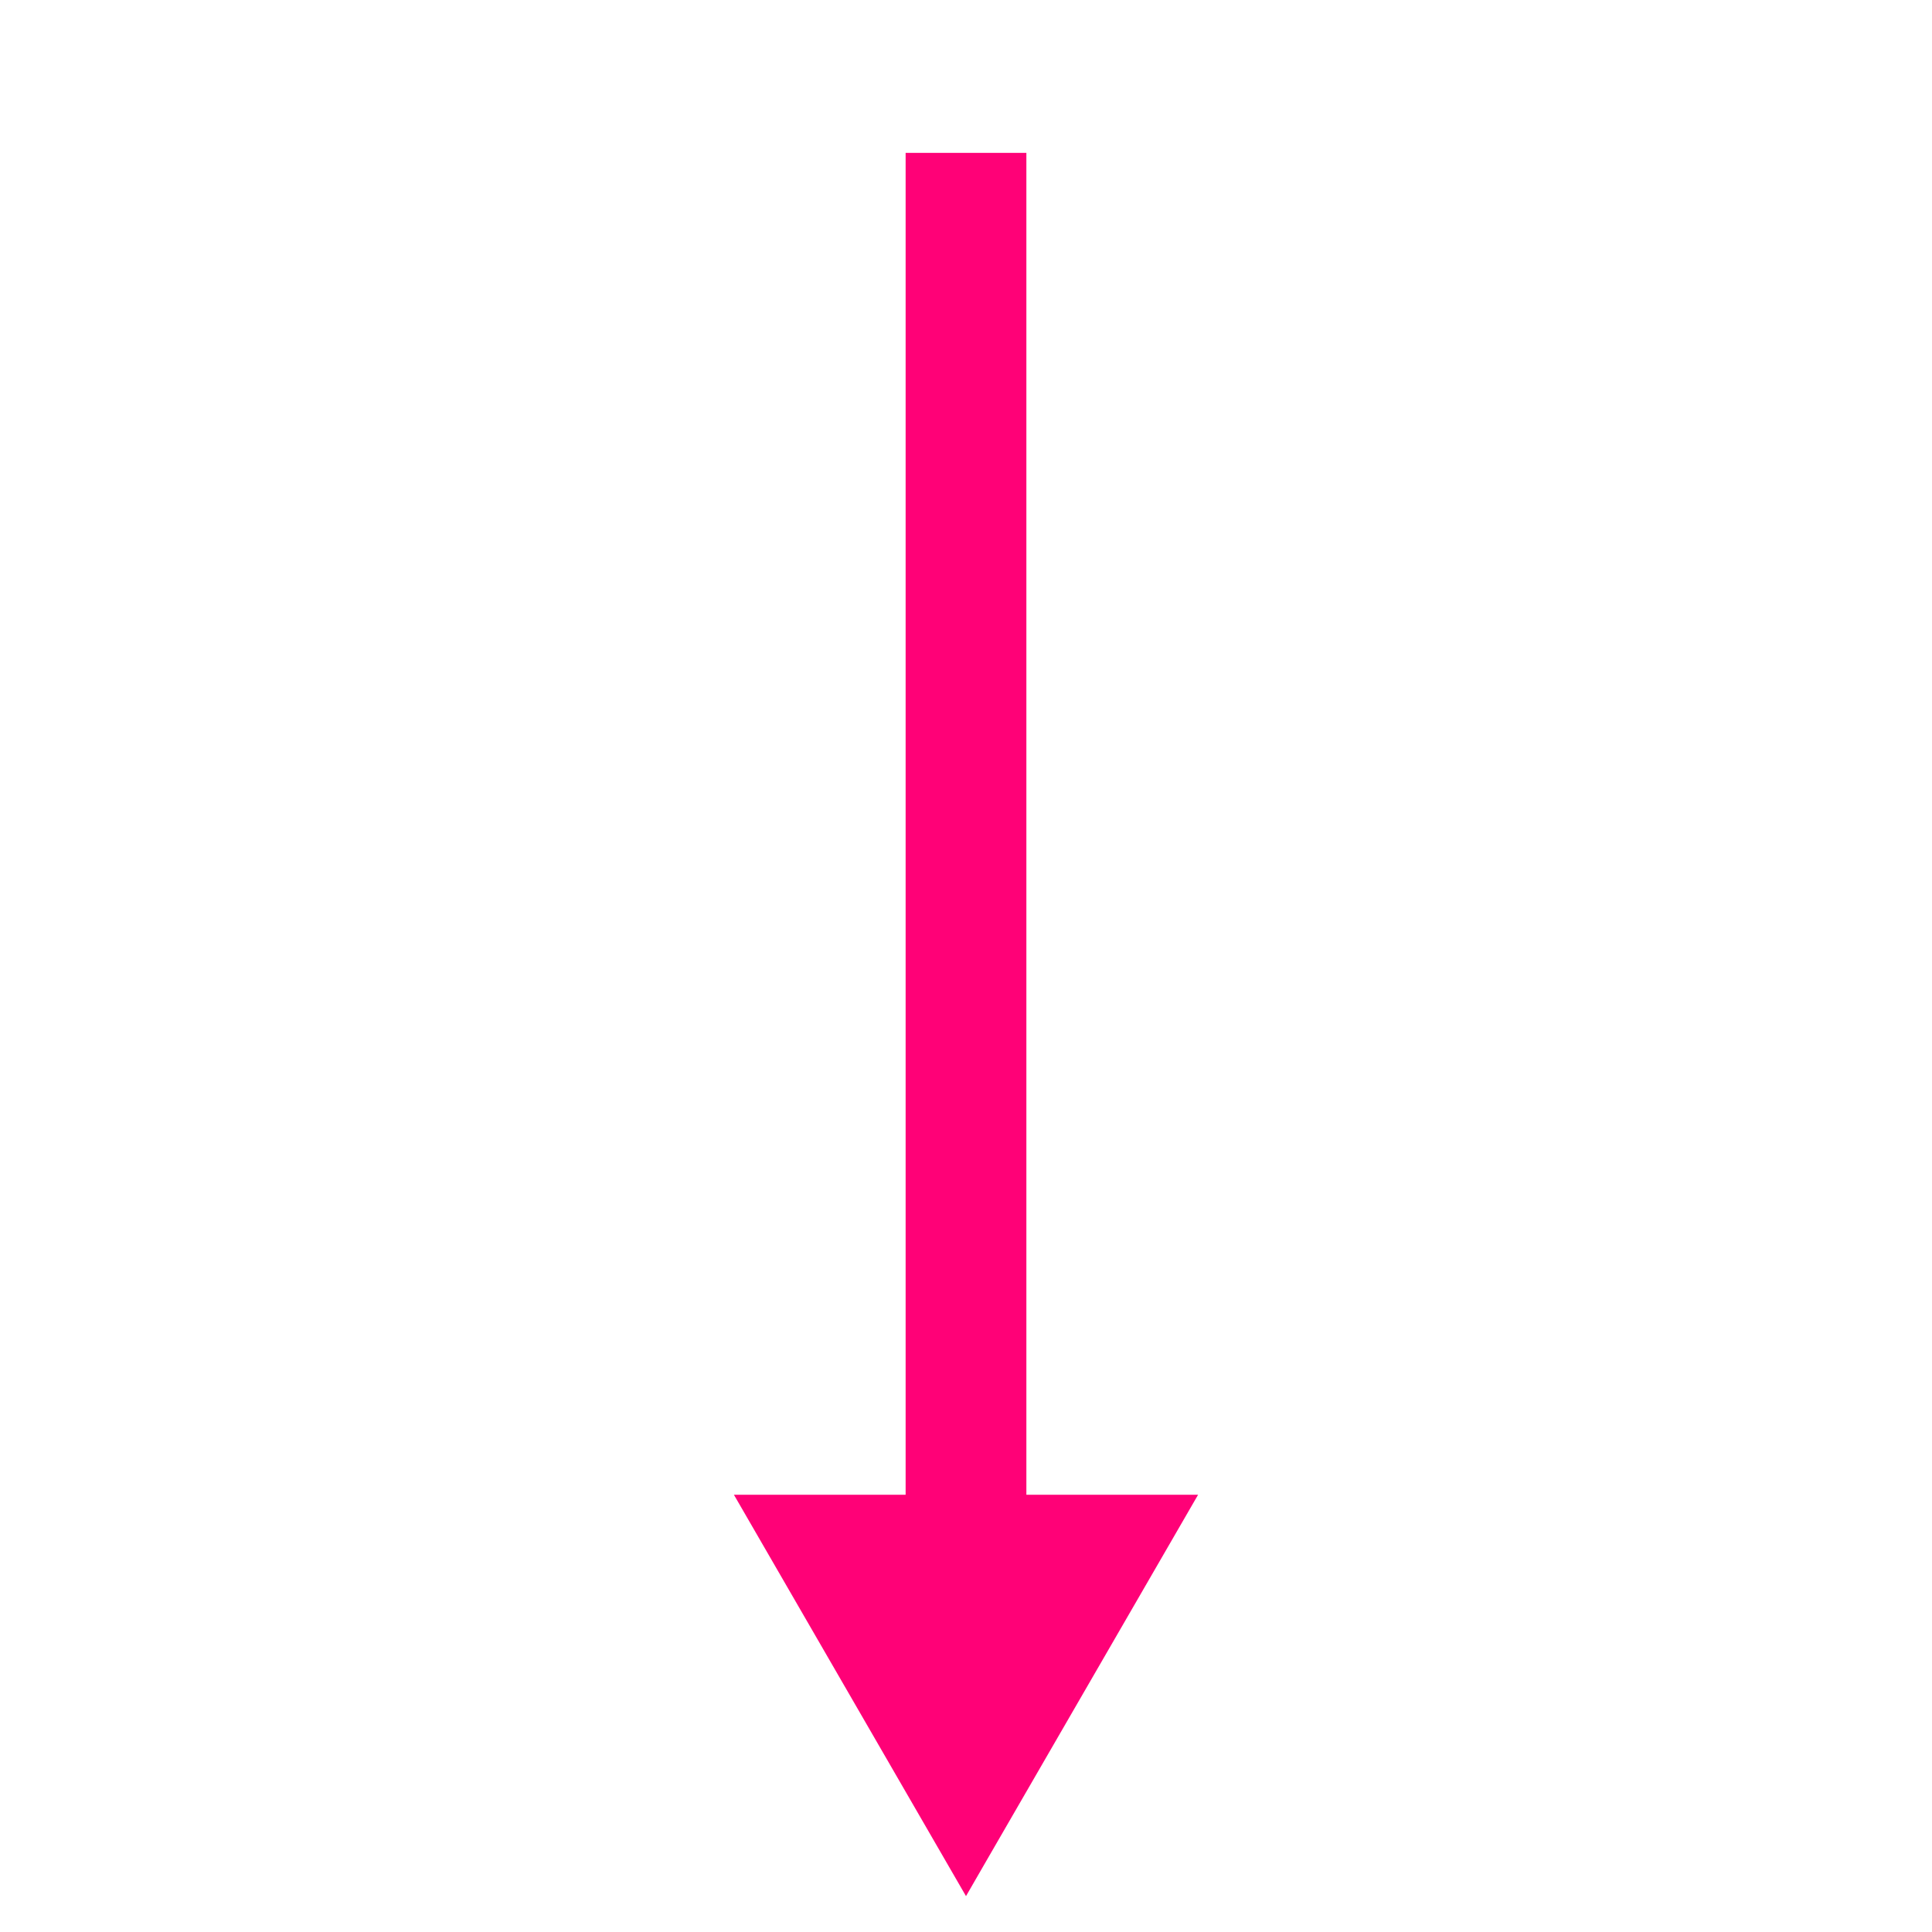 <svg id="SVGRoot" width="16px" height="16px" version="1.1" viewBox="0 0 16 16" xmlns="http://www.w3.org/2000/svg">
 <path d="m7.5 1.266v13.469h1v-13.469z" color="#000000" fill="#ff0177" style="-inkscape-stroke:none"/>
 <g fill="#ff0177" fill-rule="evenodd">
  <path d="m8 15.287-1.561-2.7h3.122z" color="#000000" stroke-width=".312pt" style="-inkscape-stroke:none"/>
  <path d="m6.078 12.379 1.922 3.324 0.18-0.312 1.742-3.012zm0.721 0.416h2.402l-1.201 2.078z" color="#000000" style="-inkscape-stroke:none"/>
 </g>
</svg>
